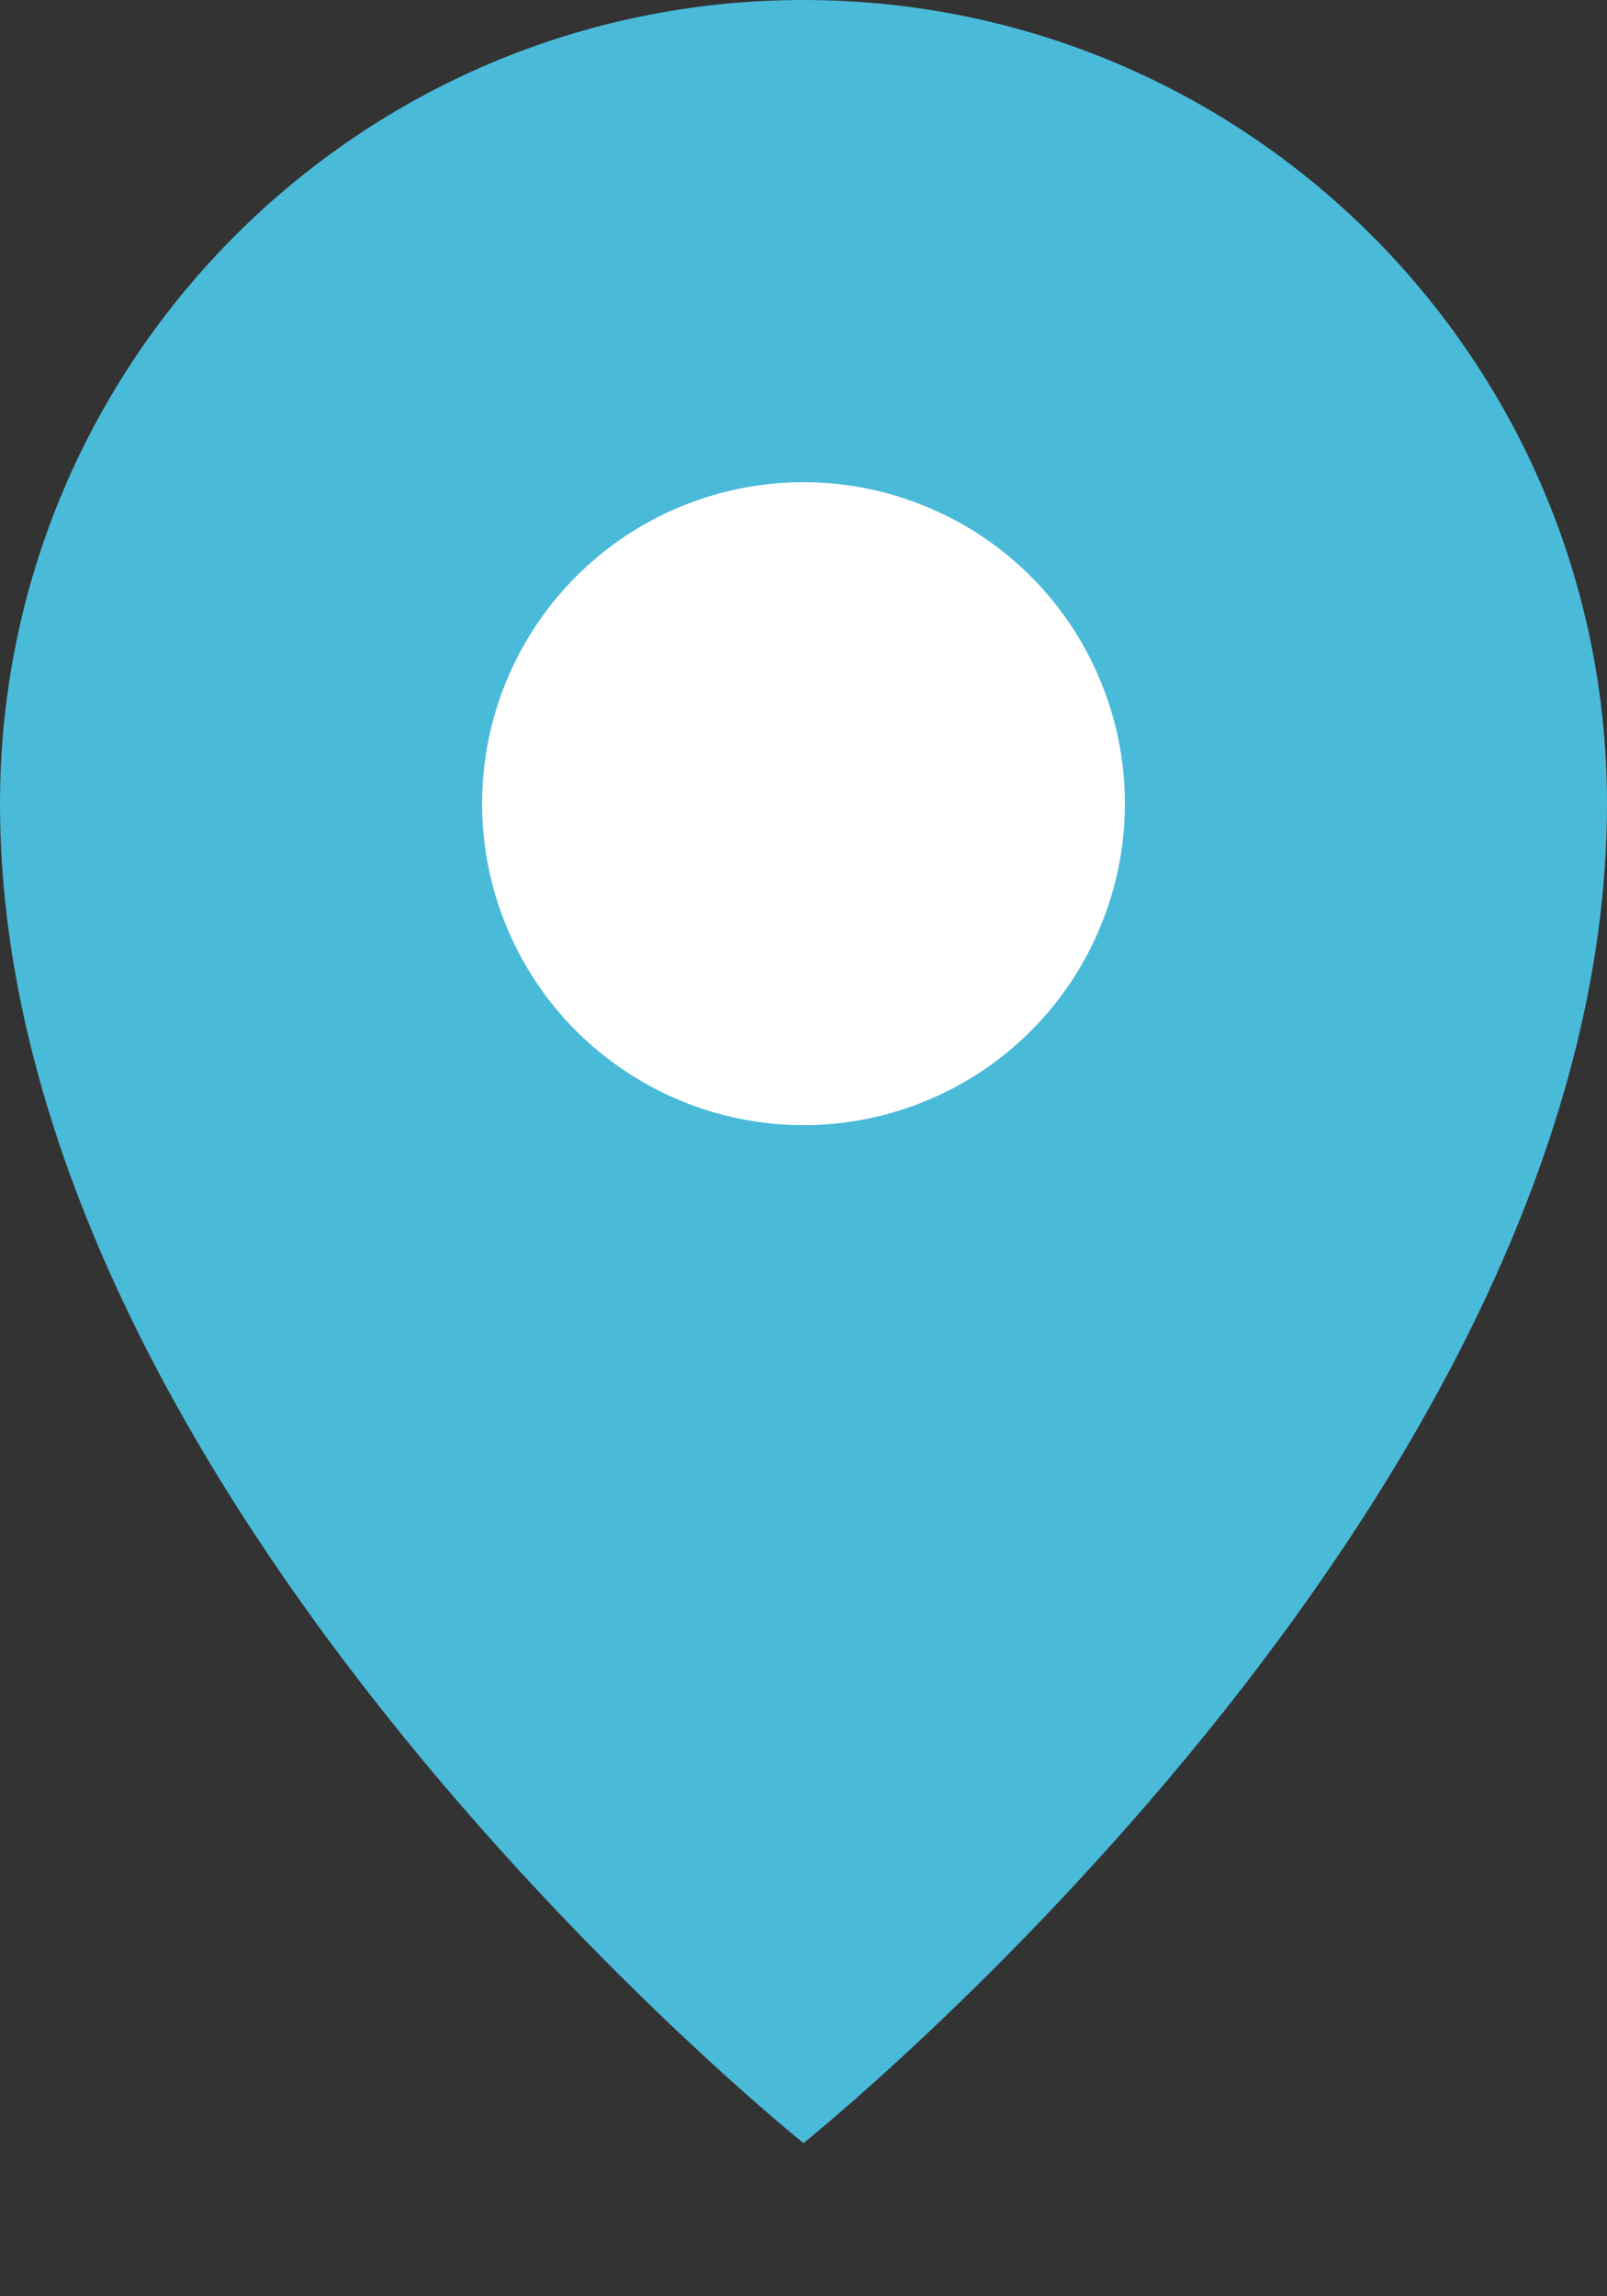 <svg width="7" height="10" viewBox="0 0 7 10" fill="none" xmlns="http://www.w3.org/2000/svg">
<rect x="0" y="0" width="7" height="10" fill="#333333" stroke="none"/>
<path d="M3.5 9.333C3.5 9.333 7 6.533 7 3.5C7 1.567 5.433 0 3.5 0C1.567 0 0 1.567 0 3.5C0 6.533 3.5 9.333 3.5 9.333Z" fill="#4ABAD9"/>
<path d="M3.5 4.9C3.684 4.9 3.866 4.864 4.036 4.793C4.206 4.723 4.36 4.62 4.49 4.49C4.62 4.36 4.723 4.206 4.793 4.036C4.864 3.866 4.9 3.684 4.9 3.5C4.9 3.316 4.864 3.134 4.793 2.964C4.723 2.794 4.62 2.64 4.49 2.51C4.36 2.38 4.206 2.277 4.036 2.207C3.866 2.136 3.684 2.1 3.5 2.1C3.129 2.1 2.773 2.247 2.51 2.51C2.247 2.773 2.1 3.129 2.1 3.5C2.1 3.871 2.247 4.227 2.51 4.49C2.773 4.752 3.129 4.9 3.5 4.9Z" fill="white"/>
</svg>
